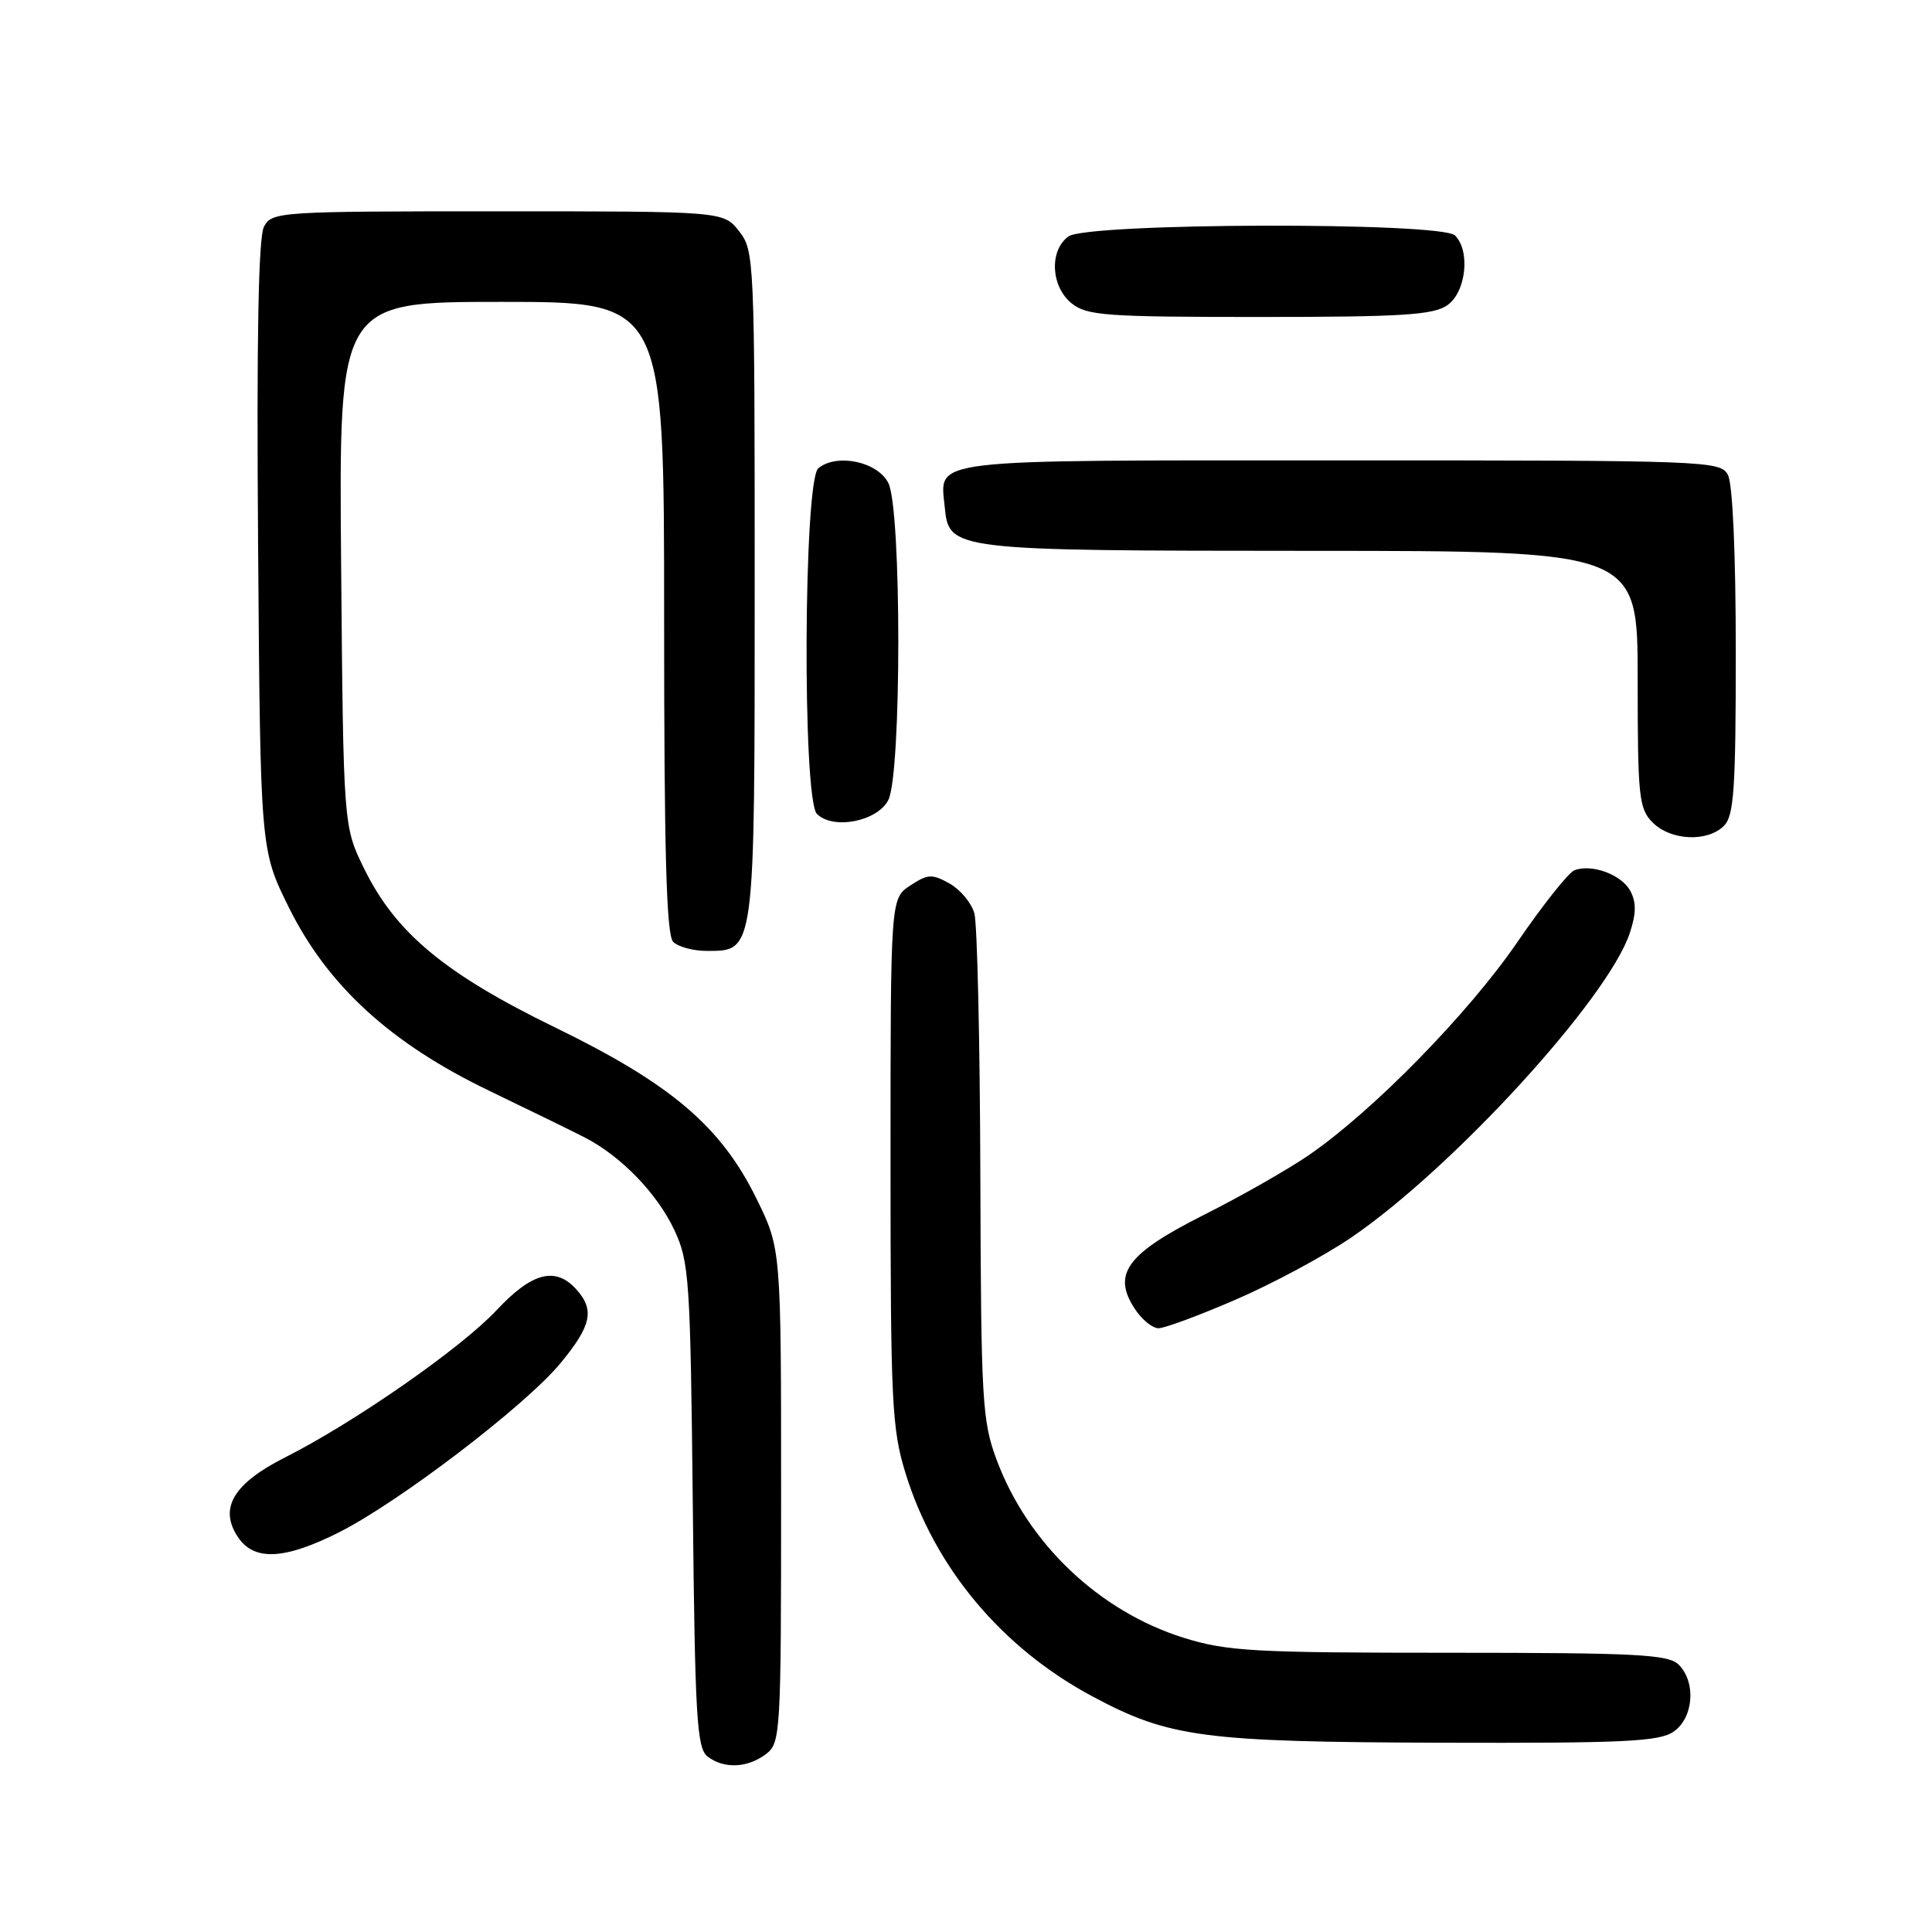 <?xml version="1.0" encoding="UTF-8" standalone="no"?>
<!DOCTYPE svg PUBLIC "-//W3C//DTD SVG 1.1//EN" "http://www.w3.org/Graphics/SVG/1.1/DTD/svg11.dtd" >
<svg xmlns="http://www.w3.org/2000/svg" xmlns:xlink="http://www.w3.org/1999/xlink" version="1.1" viewBox="0 0 256 256">
 <g >
 <path fill="currentColor"
d=" M 101.50 232.42 C 103.43 230.96 103.50 229.74 103.50 198.18 C 103.50 165.46 103.50 165.46 100.23 158.81 C 95.51 149.22 88.91 143.62 73.51 136.12 C 58.95 129.03 52.43 123.61 48.26 115.12 C 45.50 109.50 45.50 109.50 45.20 74.75 C 44.90 40.00 44.90 40.00 66.45 40.00 C 88.00 40.00 88.00 40.00 88.00 81.80 C 88.00 112.98 88.30 123.90 89.20 124.80 C 89.86 125.46 91.86 126.00 93.64 126.00 C 100.07 126.00 100.00 126.55 100.00 77.41 C 100.00 34.27 99.95 33.21 97.93 30.63 C 95.85 28.00 95.85 28.00 65.96 28.00 C 36.94 28.00 36.04 28.06 34.98 30.03 C 34.24 31.43 33.99 44.69 34.20 72.34 C 34.50 112.61 34.50 112.61 38.27 120.23 C 43.40 130.60 51.76 138.26 64.84 144.54 C 70.15 147.10 75.85 149.88 77.50 150.73 C 82.31 153.21 87.09 158.15 89.36 163.00 C 91.33 167.22 91.48 169.46 91.80 199.50 C 92.09 227.59 92.33 231.65 93.76 232.75 C 95.92 234.41 99.05 234.28 101.50 232.42 Z  M 221.78 229.44 C 224.42 227.59 224.76 222.90 222.43 220.57 C 221.07 219.22 216.90 219.00 192.03 219.00 C 166.09 219.00 162.58 218.80 156.86 217.02 C 145.67 213.52 136.22 204.56 132.08 193.49 C 130.14 188.30 129.99 185.77 129.90 155.71 C 129.85 138.00 129.49 122.38 129.11 121.02 C 128.73 119.65 127.25 117.88 125.82 117.07 C 123.51 115.78 122.95 115.80 120.62 117.33 C 118.00 119.05 118.00 119.05 118.00 153.92 C 118.00 185.88 118.17 189.33 119.99 195.22 C 123.87 207.78 132.79 218.41 144.84 224.83 C 154.96 230.23 159.49 230.82 191.03 230.92 C 215.32 230.99 219.88 230.77 221.78 229.44 Z  M 44.96 203.02 C 52.91 199.01 69.63 186.24 74.25 180.65 C 78.38 175.66 78.83 173.57 76.35 170.83 C 73.59 167.79 70.48 168.60 65.81 173.60 C 61.08 178.65 46.97 188.47 37.78 193.11 C 30.94 196.57 28.99 199.82 31.50 203.63 C 33.62 206.88 37.68 206.70 44.96 203.02 Z  M 163.73 172.21 C 168.56 170.13 175.42 166.44 179.00 164.01 C 192.46 154.85 213.09 132.31 215.96 123.62 C 216.81 121.05 216.83 119.55 216.03 118.06 C 214.87 115.89 210.92 114.43 208.61 115.32 C 207.84 115.62 204.44 119.90 201.06 124.83 C 194.62 134.24 181.99 147.16 173.50 153.01 C 170.75 154.91 164.46 158.50 159.52 160.98 C 149.31 166.12 147.33 168.80 150.36 173.42 C 151.29 174.84 152.70 176.00 153.51 176.00 C 154.31 176.00 158.91 174.30 163.73 172.21 Z  M 228.43 109.43 C 229.76 108.10 230.00 104.57 230.00 86.36 C 230.00 73.46 229.59 64.10 228.96 62.93 C 227.96 61.06 226.34 61.00 177.59 61.00 C 122.19 61.00 124.56 60.72 125.18 67.16 C 125.74 72.94 125.97 72.97 173.75 72.99 C 217.00 73.00 217.00 73.00 217.00 90.00 C 217.00 105.67 217.16 107.16 219.00 109.00 C 221.39 111.39 226.24 111.61 228.43 109.43 Z  M 117.71 106.00 C 119.47 102.51 119.47 67.49 117.71 64.00 C 116.29 61.17 110.87 60.03 108.43 62.05 C 106.48 63.68 106.30 105.90 108.25 107.85 C 110.39 109.99 116.28 108.84 117.71 106.00 Z  M 191.78 40.44 C 194.26 38.71 194.86 33.26 192.80 31.20 C 190.99 29.39 144.05 29.51 141.57 31.33 C 139.01 33.20 139.24 37.96 141.99 40.19 C 144.00 41.82 146.50 42.00 166.89 42.00 C 185.78 42.00 189.92 41.74 191.78 40.44 Z "/>
</g>
</svg>